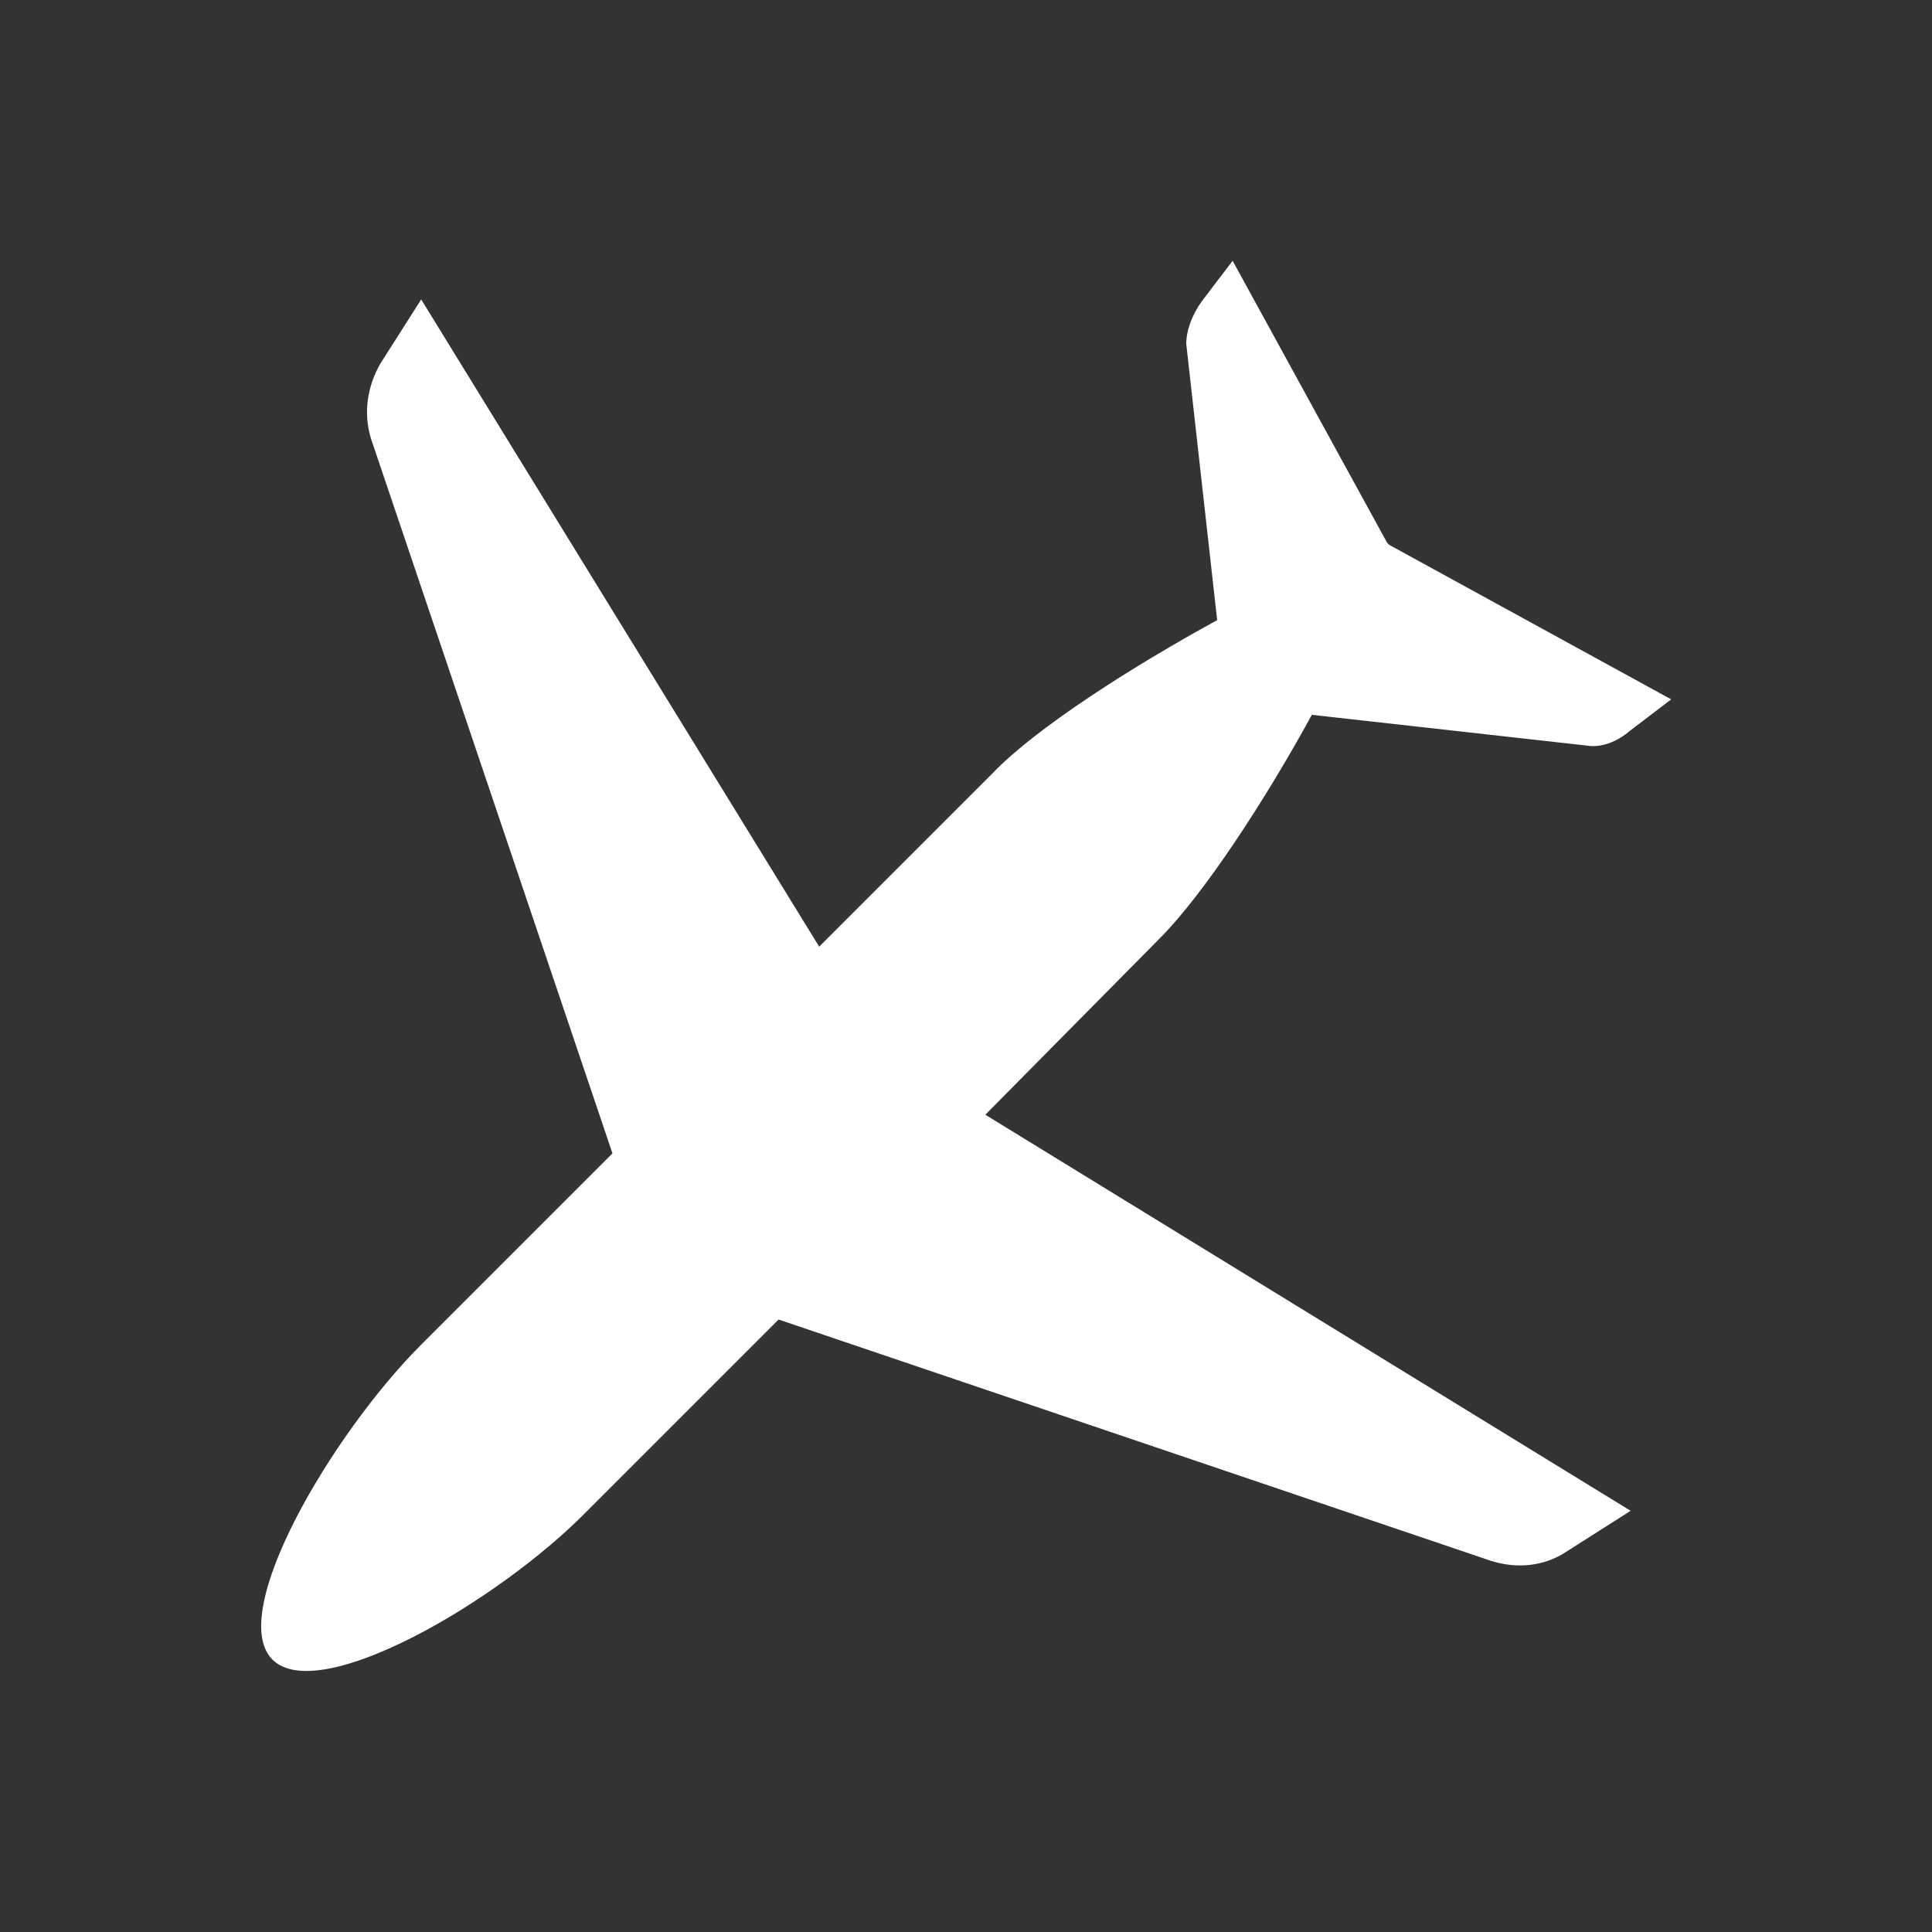 <?xml version="1.0" encoding="UTF-8"?>
<svg width="512pt" height="512pt" version="1.1" viewBox="0 0 512 512" xmlns="http://www.w3.org/2000/svg">
    <rect x="0" y="0" width="512" height="512" fill="#333333" stroke="none"/>
    <path fill="white" transform="rotate(-180 256 256)"
        d="m205.31 262.66-0.512 0.512c-11.777 11.777-28.16 36.863-40.449 59.391l-73.215-8.191c-3.586-0.512-7.68 1.023-11.266 4.098l-10.754 8.191 74.754 40.961 0.512 0.512 40.961 74.754 8.191-10.754c2.559-3.586 4.098-7.68 4.098-11.266l-8.191-73.215c22.527-12.289 48.129-28.672 59.391-40.449l46.078-46.078 105.47 171.52 10.754-16.895c3.586-6.144 4.609-13.312 2.559-19.969l-64-189.44 50.688-50.688c23.551-23.551 51.711-71.168 39.426-83.457-12.289-12.289-59.902 15.359-83.457 39.426l-50.688 50.688-188.93-64c-6.656-2.047-13.824-1.535-19.969 2.559l-16.895 10.754 171.01 104.96z" />
</svg>

